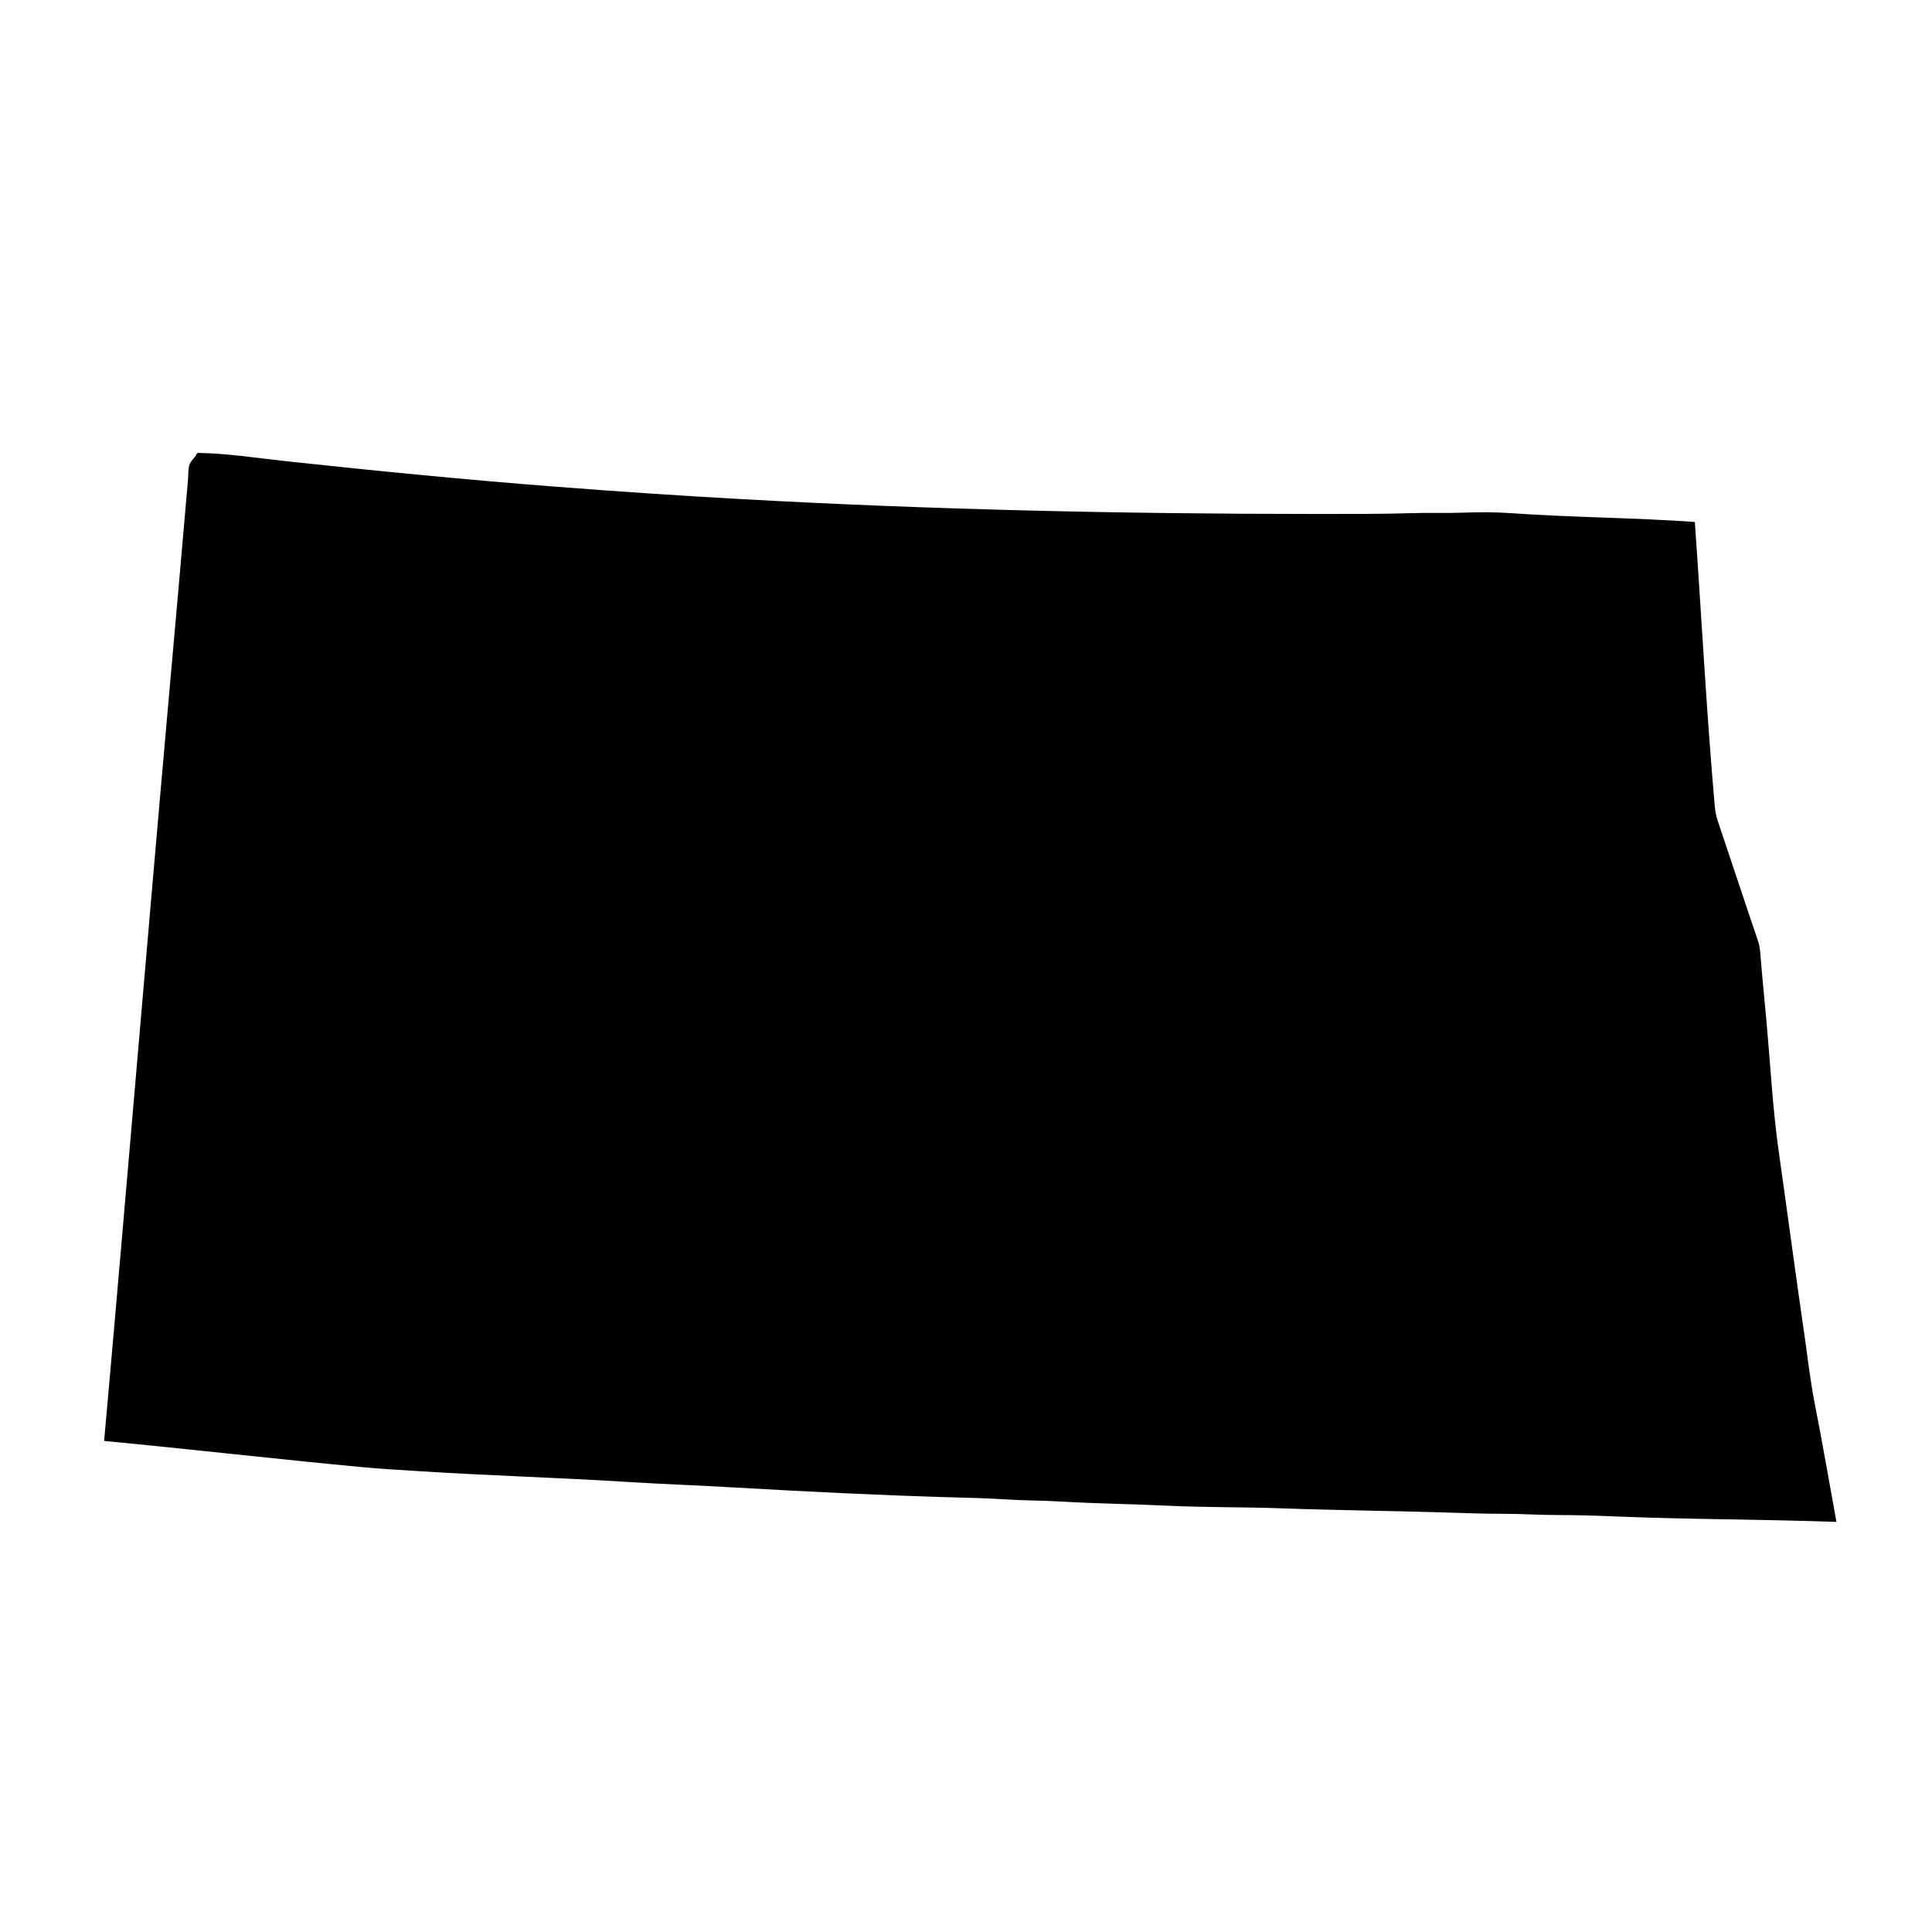 <svg
	xmlns="http://www.w3.org/2000/svg"
	viewBox="103 55 225 225"
	aria-label="Map of North Dakota">
	<path
		id="north-dakota"
		name="North Dakota"
		d="M313.22,211.007c-1.068-7.298-2.023-14.537-3.063-21.864
		c-0.708-4.944-0.967-10.018-1.434-15.203c-0.235-2.619-0.507-5.203-0.69-7.599c-0.053-0.649-0.105-1.21-0.301-1.782
		c-1.587-4.637-3.132-9.38-4.684-13.964c-0.195-0.578-0.289-1.109-0.349-1.734c-0.955-10.85-1.533-21.953-2.318-33.073
		c-7.109-0.508-14.271-0.52-21.521-1.032c-1.841-0.13-3.705-0.118-5.581-0.048c-1.876,0.071-3.788-0.012-5.669,0.048
		c-3.753,0.117-7.564,0.1-11.357,0.1c-22.802,0-45.361-0.53-66.884-1.729c-7.251-0.4-14.384-0.885-21.475-1.434
		c-10.673-0.819-21.108-1.858-31.397-2.961c-3.486-0.372-6.938-0.938-10.46-0.985c-0.077,0.029-0.118,0.076-0.153,0.147
		c-0.201,0.442-0.596,0.69-0.785,1.133c-0.212,0.513-0.147,1.191-0.2,1.775c-0.726,8.401-1.487,17.073-2.224,25.28
		c-2.578,28.955-4.98,57.957-7.547,86.729c9.93,0.944,20.095,2.118,30.106,3.057c2.077,0.194,4.142,0.313,6.224,0.441
		c8.318,0.543,16.59,0.768,24.779,1.287c4.129,0.259,8.282,0.395,12.436,0.643c8.342,0.483,16.767,0.896,25.174,1.139
		c2.076,0.053,4.194,0.106,6.271,0.242c2.141,0.136,4.283,0.123,6.418,0.247c4.219,0.248,8.449,0.296,12.685,0.496
		c4.307,0.2,8.649,0.136,12.985,0.295c6.466,0.235,12.955,0.289,19.397,0.495c2.13,0.065,4.283,0.142,6.413,0.142
		c2.153,0,4.301,0.147,6.472,0.147c2.124,0,4.289,0.065,6.419,0.154c8.637,0.359,17.315,0.336,25.964,0.643
		c-0.85-4.667-1.651-9.339-2.572-14.018C313.839,215.851,313.562,213.432,313.22,211.007z"/>
</svg>
